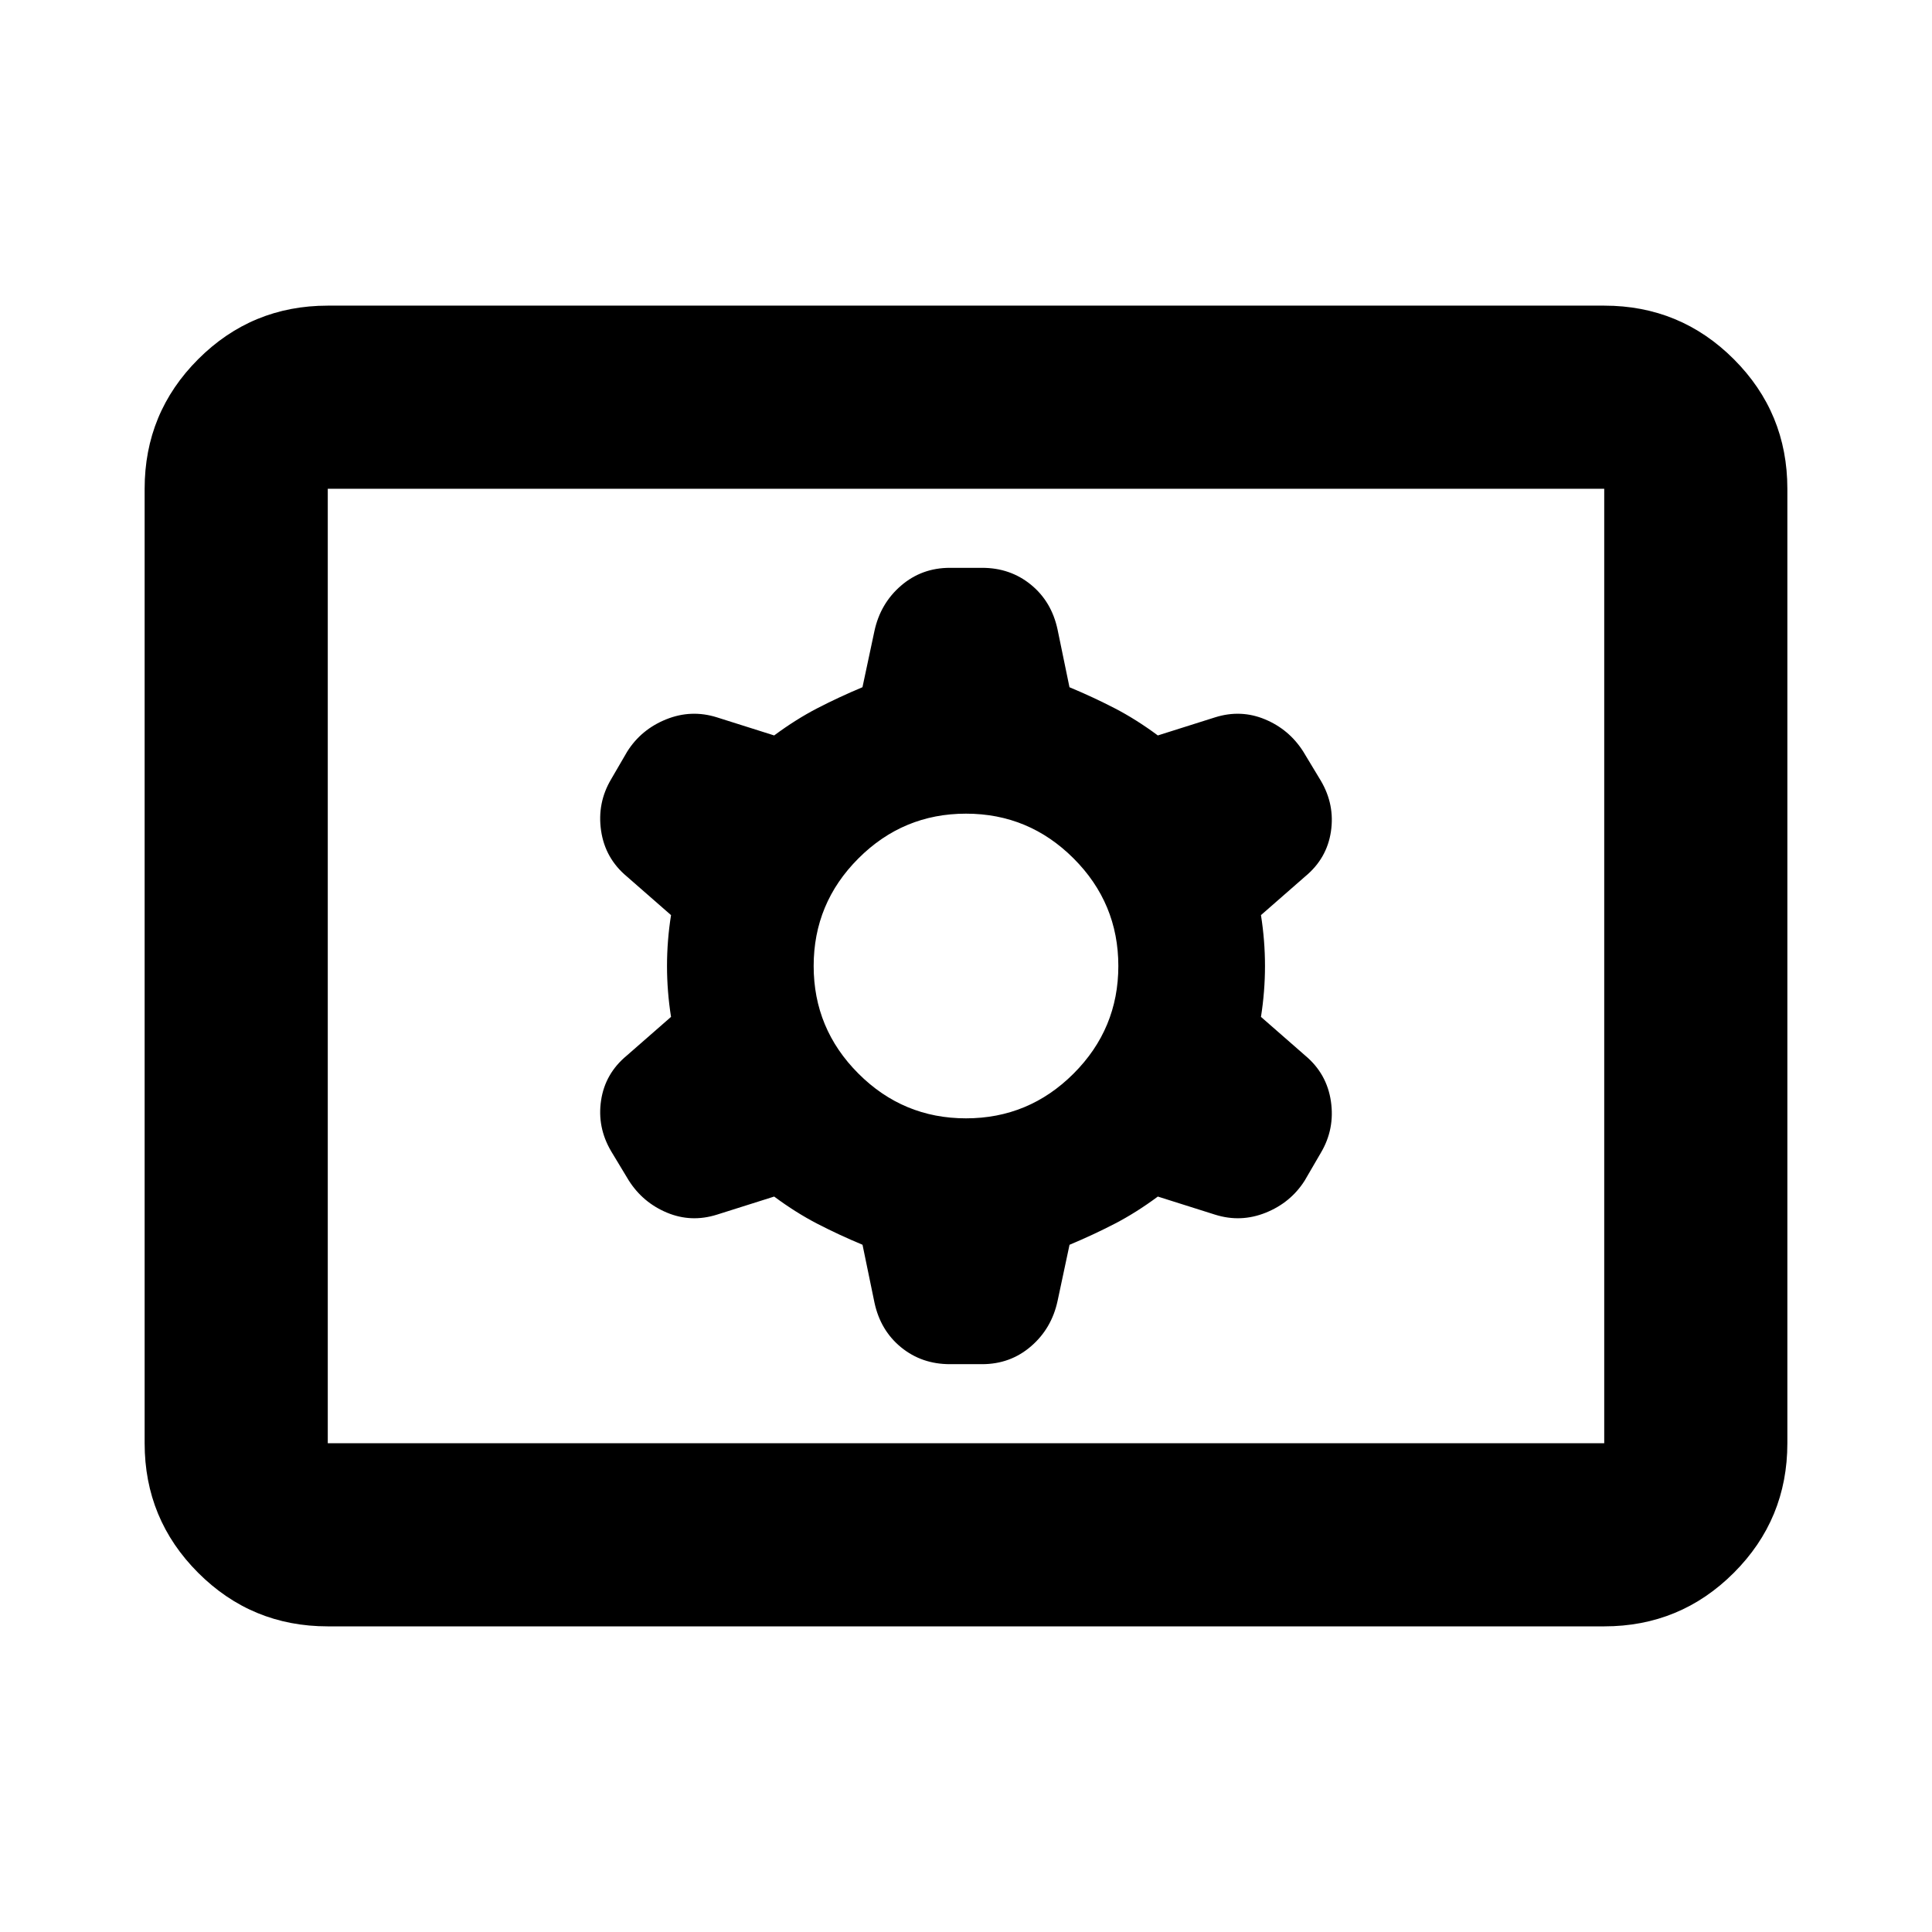 <svg xmlns="http://www.w3.org/2000/svg" height="24" viewBox="0 -960 960 960" width="24"><path d="M162.87-151.869q-37.783 0-64.392-26.609Q71.87-205.087 71.87-242.87v-474.26q0-37.783 26.61-64.392 26.608-26.609 64.391-26.609h634.26q37.783 0 64.392 26.609 26.609 26.609 26.609 64.392v474.26q0 37.783-26.609 64.392-26.609 26.609-64.392 26.609H162.87Zm0-91.001h634.26v-474.26H162.87v474.26Zm221.807-122.565q10.801 8 21.421 13.5 10.619 5.5 22.483 10.45l5.931 28.711q2.966 13.861 13.227 22.241Q458-282.152 472-282.152h16q14 0 24.291-8.866 10.291-8.865 13.231-22.656l5.92-27.797q11.841-4.964 22.46-10.464 10.62-5.5 21.421-13.5l28.477 9q12.765 4 25.172-1 12.406-5 19.354-16l8-13.752q7-11.787 5-25.539t-12.761-22.752l-22-19.239q2-12.642 2-25.283 0-12.641-2-25.283l22-19.239q10.761-8.91 12.761-22.276 2-13.365-5-25.245l-8.761-14.522q-7-11-19-16t-24.765-1l-28.477 9q-10.801-8-21.421-13.5-10.619-5.5-22.483-10.45l-5.931-28.711q-2.966-13.861-13.227-22.241Q502-677.848 488-677.848h-16q-14 0-24.291 8.866-10.291 8.865-13.231 22.656l-5.92 27.797q-11.841 4.964-22.46 10.464-10.62 5.5-21.421 13.5l-28.477-9q-12.765-4-25.172 1-12.406 5-19.354 16l-8 13.752q-7 11.787-5 25.539t12.761 22.752l22 19.239q-2 12.642-2 25.283 0 12.641 2 25.283l-22 19.239q-10.761 8.91-12.761 22.276-2 13.365 5 25.245l8.761 14.522q7 11 19 16t24.765 1l28.477-9ZM480-404.304q-31.224 0-53.46-22.236T404.304-480q0-31.224 22.236-53.46T480-555.696q31.224 0 53.46 22.236T555.696-480q0 31.224-22.236 53.46T480-404.304ZM162.87-242.87v-474.26 474.26Z"/></svg>